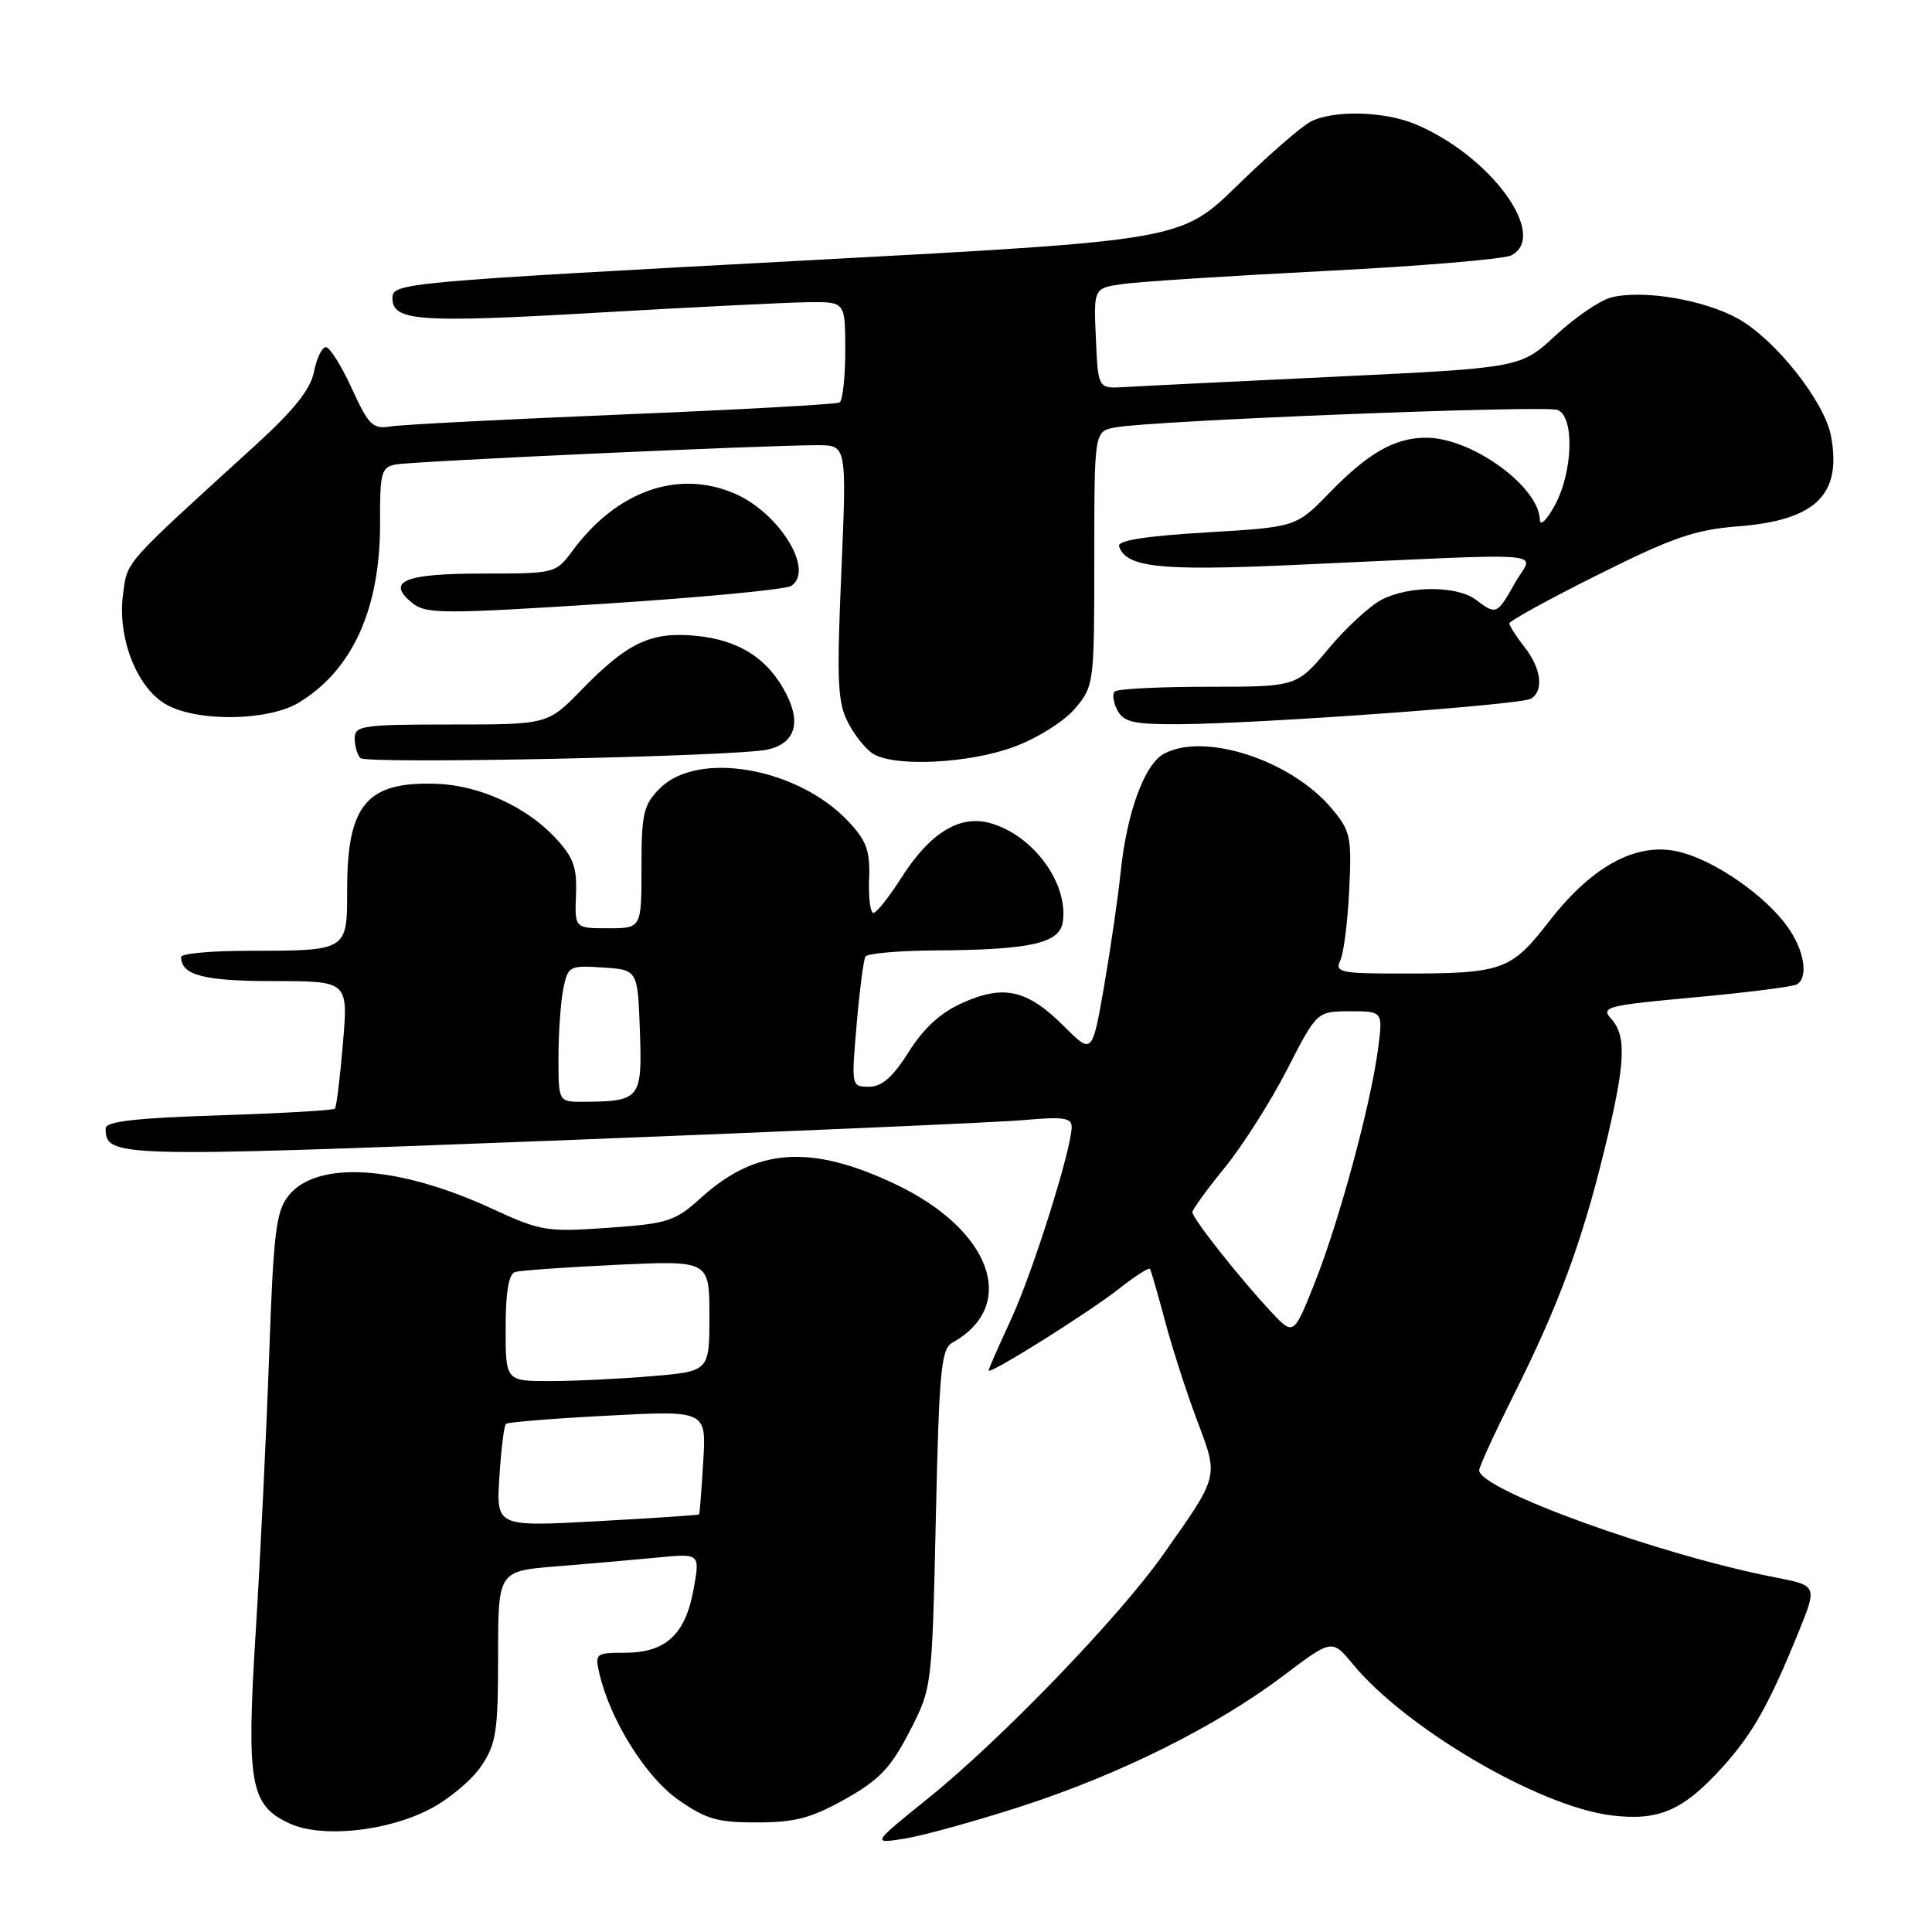 <?xml version="1.0" encoding="UTF-8" standalone="no"?>
<!DOCTYPE svg PUBLIC "-//W3C//DTD SVG 1.1//EN" "http://www.w3.org/Graphics/SVG/1.1/DTD/svg11.dtd" >
<svg xmlns="http://www.w3.org/2000/svg" xmlns:xlink="http://www.w3.org/1999/xlink" version="1.1" viewBox="0 0 256 256">
 <g >
 <path fill="currentColor"
d=" M 135.21 239.39 C 148.33 235.15 161.10 228.79 170.00 222.08 C 176.50 217.17 176.50 217.17 179.26 220.51 C 186.32 229.05 203.89 239.34 213.46 240.54 C 219.80 241.33 223.02 239.93 228.28 234.11 C 232.23 229.74 234.43 225.83 238.30 216.30 C 240.82 210.10 240.82 210.10 235.16 209.00 C 219.83 206.01 196.00 197.38 196.00 194.82 C 196.00 194.35 198.03 189.92 200.50 184.99 C 206.44 173.17 209.60 164.65 212.56 152.50 C 215.39 140.89 215.58 137.30 213.48 134.98 C 212.08 133.43 212.89 133.22 224.59 132.15 C 231.53 131.51 237.62 130.74 238.11 130.43 C 239.66 129.48 239.08 125.92 236.87 122.82 C 233.96 118.74 227.51 114.21 222.78 112.94 C 217.13 111.42 211.13 114.54 205.31 122.03 C 200.19 128.63 199.15 129.00 185.77 129.00 C 177.57 129.00 176.86 128.85 177.60 127.25 C 178.05 126.29 178.58 122.09 178.78 117.91 C 179.12 110.86 178.95 110.09 176.44 107.11 C 171.06 100.72 159.62 96.99 154.24 99.87 C 151.66 101.25 149.31 107.66 148.50 115.50 C 148.16 118.80 147.17 125.60 146.31 130.61 C 144.72 139.72 144.72 139.72 141.01 136.01 C 136.17 131.17 133.07 130.43 127.64 132.84 C 124.67 134.15 122.45 136.15 120.43 139.36 C 118.30 142.73 116.86 144.00 115.15 144.00 C 112.81 144.00 112.80 143.95 113.51 135.75 C 113.90 131.21 114.43 127.16 114.67 126.75 C 114.92 126.34 119.03 125.97 123.81 125.94 C 136.56 125.86 140.43 125.00 140.83 122.14 C 141.56 117.03 136.93 110.70 131.26 109.08 C 127.18 107.91 123.21 110.35 119.40 116.36 C 117.80 118.87 116.16 120.94 115.74 120.96 C 115.32 120.98 115.06 118.96 115.16 116.47 C 115.30 112.72 114.83 111.42 112.41 108.84 C 105.73 101.73 92.51 99.40 87.45 104.45 C 85.26 106.65 85.00 107.75 85.00 114.95 C 85.00 123.00 85.00 123.00 80.58 123.00 C 76.15 123.00 76.15 123.00 76.32 118.56 C 76.47 114.88 75.99 113.58 73.50 110.93 C 69.69 106.87 63.50 104.07 57.89 103.86 C 48.61 103.52 46.00 106.59 46.00 117.83 C 46.00 126.06 46.15 125.97 32.75 125.99 C 27.94 125.99 24.00 126.36 24.00 126.80 C 24.00 129.22 26.98 130.00 36.27 130.00 C 46.14 130.00 46.14 130.00 45.44 138.25 C 45.06 142.79 44.58 146.68 44.38 146.90 C 44.19 147.13 37.27 147.52 29.01 147.79 C 17.98 148.14 14.00 148.60 14.00 149.51 C 14.00 153.35 15.10 153.38 73.29 151.14 C 104.20 149.94 132.31 148.72 135.75 148.41 C 140.83 147.95 142.00 148.11 142.00 149.31 C 142.00 152.25 136.83 168.66 133.95 174.86 C 132.33 178.36 131.00 181.39 131.00 181.60 C 131.00 182.24 144.29 173.91 148.30 170.75 C 150.38 169.10 152.22 167.93 152.37 168.13 C 152.52 168.33 153.41 171.43 154.36 175.00 C 155.31 178.57 157.22 184.51 158.61 188.19 C 161.49 195.83 161.59 195.39 154.12 206.00 C 148.27 214.30 132.68 230.47 123.00 238.27 C 115.50 244.32 115.50 244.32 119.86 243.63 C 122.26 243.25 129.16 241.34 135.21 239.39 Z  M 56.90 239.75 C 59.43 238.45 62.51 235.88 63.75 234.04 C 65.75 231.07 66.00 229.47 66.00 219.44 C 66.00 208.17 66.00 208.17 73.75 207.55 C 78.01 207.21 84.04 206.68 87.14 206.38 C 92.77 205.83 92.77 205.83 91.89 210.66 C 90.80 216.61 88.19 219.00 82.78 219.00 C 78.93 219.00 78.81 219.10 79.42 221.75 C 80.85 227.90 85.56 235.45 89.85 238.46 C 93.55 241.06 95.08 241.50 100.35 241.48 C 105.37 241.47 107.53 240.90 112.01 238.38 C 116.52 235.84 118.03 234.25 120.50 229.47 C 123.50 223.65 123.50 223.65 124.00 201.25 C 124.44 181.53 124.70 178.74 126.20 177.91 C 135.01 172.99 131.36 162.92 118.58 156.88 C 107.42 151.60 100.21 152.10 92.95 158.66 C 89.43 161.84 88.56 162.13 80.58 162.69 C 72.44 163.27 71.66 163.14 65.16 160.14 C 52.68 154.39 41.94 153.72 38.20 158.47 C 36.57 160.54 36.23 163.39 35.66 179.68 C 35.29 190.03 34.49 206.50 33.88 216.27 C 32.63 236.39 33.14 239.24 38.42 241.64 C 42.64 243.56 51.19 242.69 56.90 239.75 Z  M 101.78 99.31 C 105.31 98.47 106.17 95.85 104.20 91.98 C 101.81 87.29 97.95 84.80 92.24 84.25 C 86.25 83.67 83.16 85.13 77.04 91.42 C 72.58 96.00 72.58 96.00 59.79 96.00 C 48.05 96.00 47.00 96.15 47.00 97.83 C 47.00 98.84 47.34 100.02 47.75 100.45 C 48.54 101.28 97.90 100.24 101.78 99.31 Z  M 134.42 98.94 C 137.52 97.78 141.02 95.57 142.46 93.87 C 144.96 90.89 145.00 90.58 145.00 74.00 C 145.00 57.16 145.00 57.16 147.75 56.64 C 152.50 55.73 204.69 53.67 206.38 54.32 C 208.66 55.19 208.43 62.56 206.00 67.00 C 204.95 68.92 204.06 69.77 204.04 68.88 C 203.93 64.46 194.99 58.00 188.99 58.00 C 184.81 58.00 181.33 59.98 176.12 65.34 C 171.74 69.84 171.74 69.84 159.83 70.55 C 151.77 71.03 148.04 71.62 148.28 72.38 C 149.19 75.17 153.62 75.66 171.00 74.88 C 207.09 73.25 203.16 72.94 200.75 77.23 C 198.37 81.46 198.26 81.51 195.56 79.47 C 193.07 77.59 186.71 77.58 183.08 79.46 C 181.52 80.26 178.35 83.19 176.03 85.96 C 171.81 91.00 171.81 91.00 160.07 91.00 C 153.62 91.00 148.05 91.28 147.70 91.63 C 147.35 91.98 147.52 93.10 148.07 94.13 C 148.91 95.70 150.24 95.99 156.29 95.96 C 167.00 95.89 201.57 93.39 202.87 92.58 C 204.60 91.51 204.22 88.55 202.00 85.73 C 200.90 84.33 200.00 82.92 200.00 82.60 C 200.00 82.28 205.29 79.37 211.75 76.15 C 221.59 71.23 224.60 70.19 230.25 69.75 C 240.60 68.95 244.09 65.56 242.61 57.74 C 241.74 53.18 235.19 44.92 230.27 42.21 C 225.73 39.70 217.69 38.36 213.50 39.41 C 212.03 39.78 208.73 42.03 206.16 44.41 C 201.50 48.74 201.50 48.74 177.00 49.91 C 163.53 50.55 150.93 51.17 149.00 51.29 C 145.50 51.50 145.50 51.50 145.21 44.85 C 144.91 38.19 144.91 38.19 148.71 37.64 C 150.79 37.33 162.85 36.56 175.50 35.91 C 188.15 35.27 199.29 34.34 200.25 33.84 C 205.26 31.23 197.50 20.61 187.53 16.45 C 183.41 14.73 176.73 14.56 173.68 16.11 C 172.48 16.72 168.12 20.51 164.00 24.53 C 156.50 31.84 156.50 31.84 107.50 34.47 C 53.10 37.39 52.00 37.49 52.00 39.51 C 52.00 42.55 55.47 42.80 79.00 41.44 C 91.93 40.69 104.64 40.06 107.25 40.04 C 112.00 40.00 112.00 40.00 112.00 46.44 C 112.00 49.98 111.66 53.08 111.25 53.33 C 110.84 53.57 97.90 54.29 82.50 54.92 C 67.10 55.56 53.29 56.26 51.81 56.50 C 49.38 56.89 48.87 56.39 46.61 51.46 C 45.24 48.46 43.69 46.00 43.18 46.00 C 42.67 46.00 41.96 47.46 41.61 49.25 C 41.15 51.59 38.97 54.32 33.84 59.00 C 16.14 75.12 16.91 74.26 16.30 78.77 C 15.54 84.44 18.09 91.03 21.90 93.28 C 25.98 95.69 35.53 95.58 39.63 93.08 C 46.74 88.75 50.41 80.60 50.36 69.23 C 50.33 62.64 50.52 61.92 52.41 61.55 C 54.57 61.12 101.54 58.98 108.35 58.99 C 112.20 59.00 112.20 59.00 111.48 75.82 C 110.86 90.32 110.98 93.07 112.38 95.77 C 113.27 97.49 114.79 99.36 115.75 99.92 C 118.73 101.66 128.54 101.14 134.42 98.94 Z  M 104.83 77.64 C 107.99 75.60 103.26 67.92 97.28 65.37 C 89.81 62.19 81.71 65.06 75.87 72.97 C 73.64 75.98 73.57 76.00 63.87 76.00 C 53.54 76.00 51.09 77.04 54.64 79.91 C 56.43 81.36 58.71 81.37 80.05 80.00 C 92.95 79.17 104.10 78.11 104.83 77.64 Z  M 168.37 173.76 C 164.20 169.28 158.00 161.44 158.00 160.63 C 158.00 160.27 159.93 157.60 162.29 154.71 C 164.65 151.81 168.36 145.97 170.54 141.73 C 174.50 134.01 174.50 134.01 178.88 134.00 C 183.26 134.00 183.26 134.00 182.59 139.05 C 181.60 146.48 177.46 161.77 174.24 169.90 C 171.41 177.02 171.41 177.02 168.37 173.76 Z  M 74.00 140.12 C 74.00 136.89 74.29 132.82 74.63 131.08 C 75.25 128.00 75.42 127.91 79.88 128.20 C 84.50 128.50 84.50 128.50 84.79 136.62 C 85.11 145.64 84.85 145.95 77.25 145.99 C 74.00 146.00 74.00 146.00 74.00 140.12 Z  M 66.17 195.69 C 66.40 192.05 66.79 188.89 67.04 188.67 C 67.30 188.44 73.37 187.95 80.55 187.58 C 93.60 186.89 93.60 186.89 93.18 193.70 C 92.96 197.44 92.71 200.58 92.63 200.67 C 92.55 200.76 86.47 201.17 79.12 201.57 C 65.75 202.30 65.75 202.30 66.17 195.69 Z  M 67.00 175.97 C 67.00 171.22 67.40 168.81 68.25 168.55 C 68.94 168.34 75.01 167.91 81.75 167.59 C 94.00 167.02 94.00 167.02 94.00 174.36 C 94.00 181.71 94.00 181.71 86.35 182.35 C 82.14 182.71 76.07 183.00 72.85 183.00 C 67.00 183.00 67.00 183.00 67.00 175.97 Z "/>
</g>
</svg>